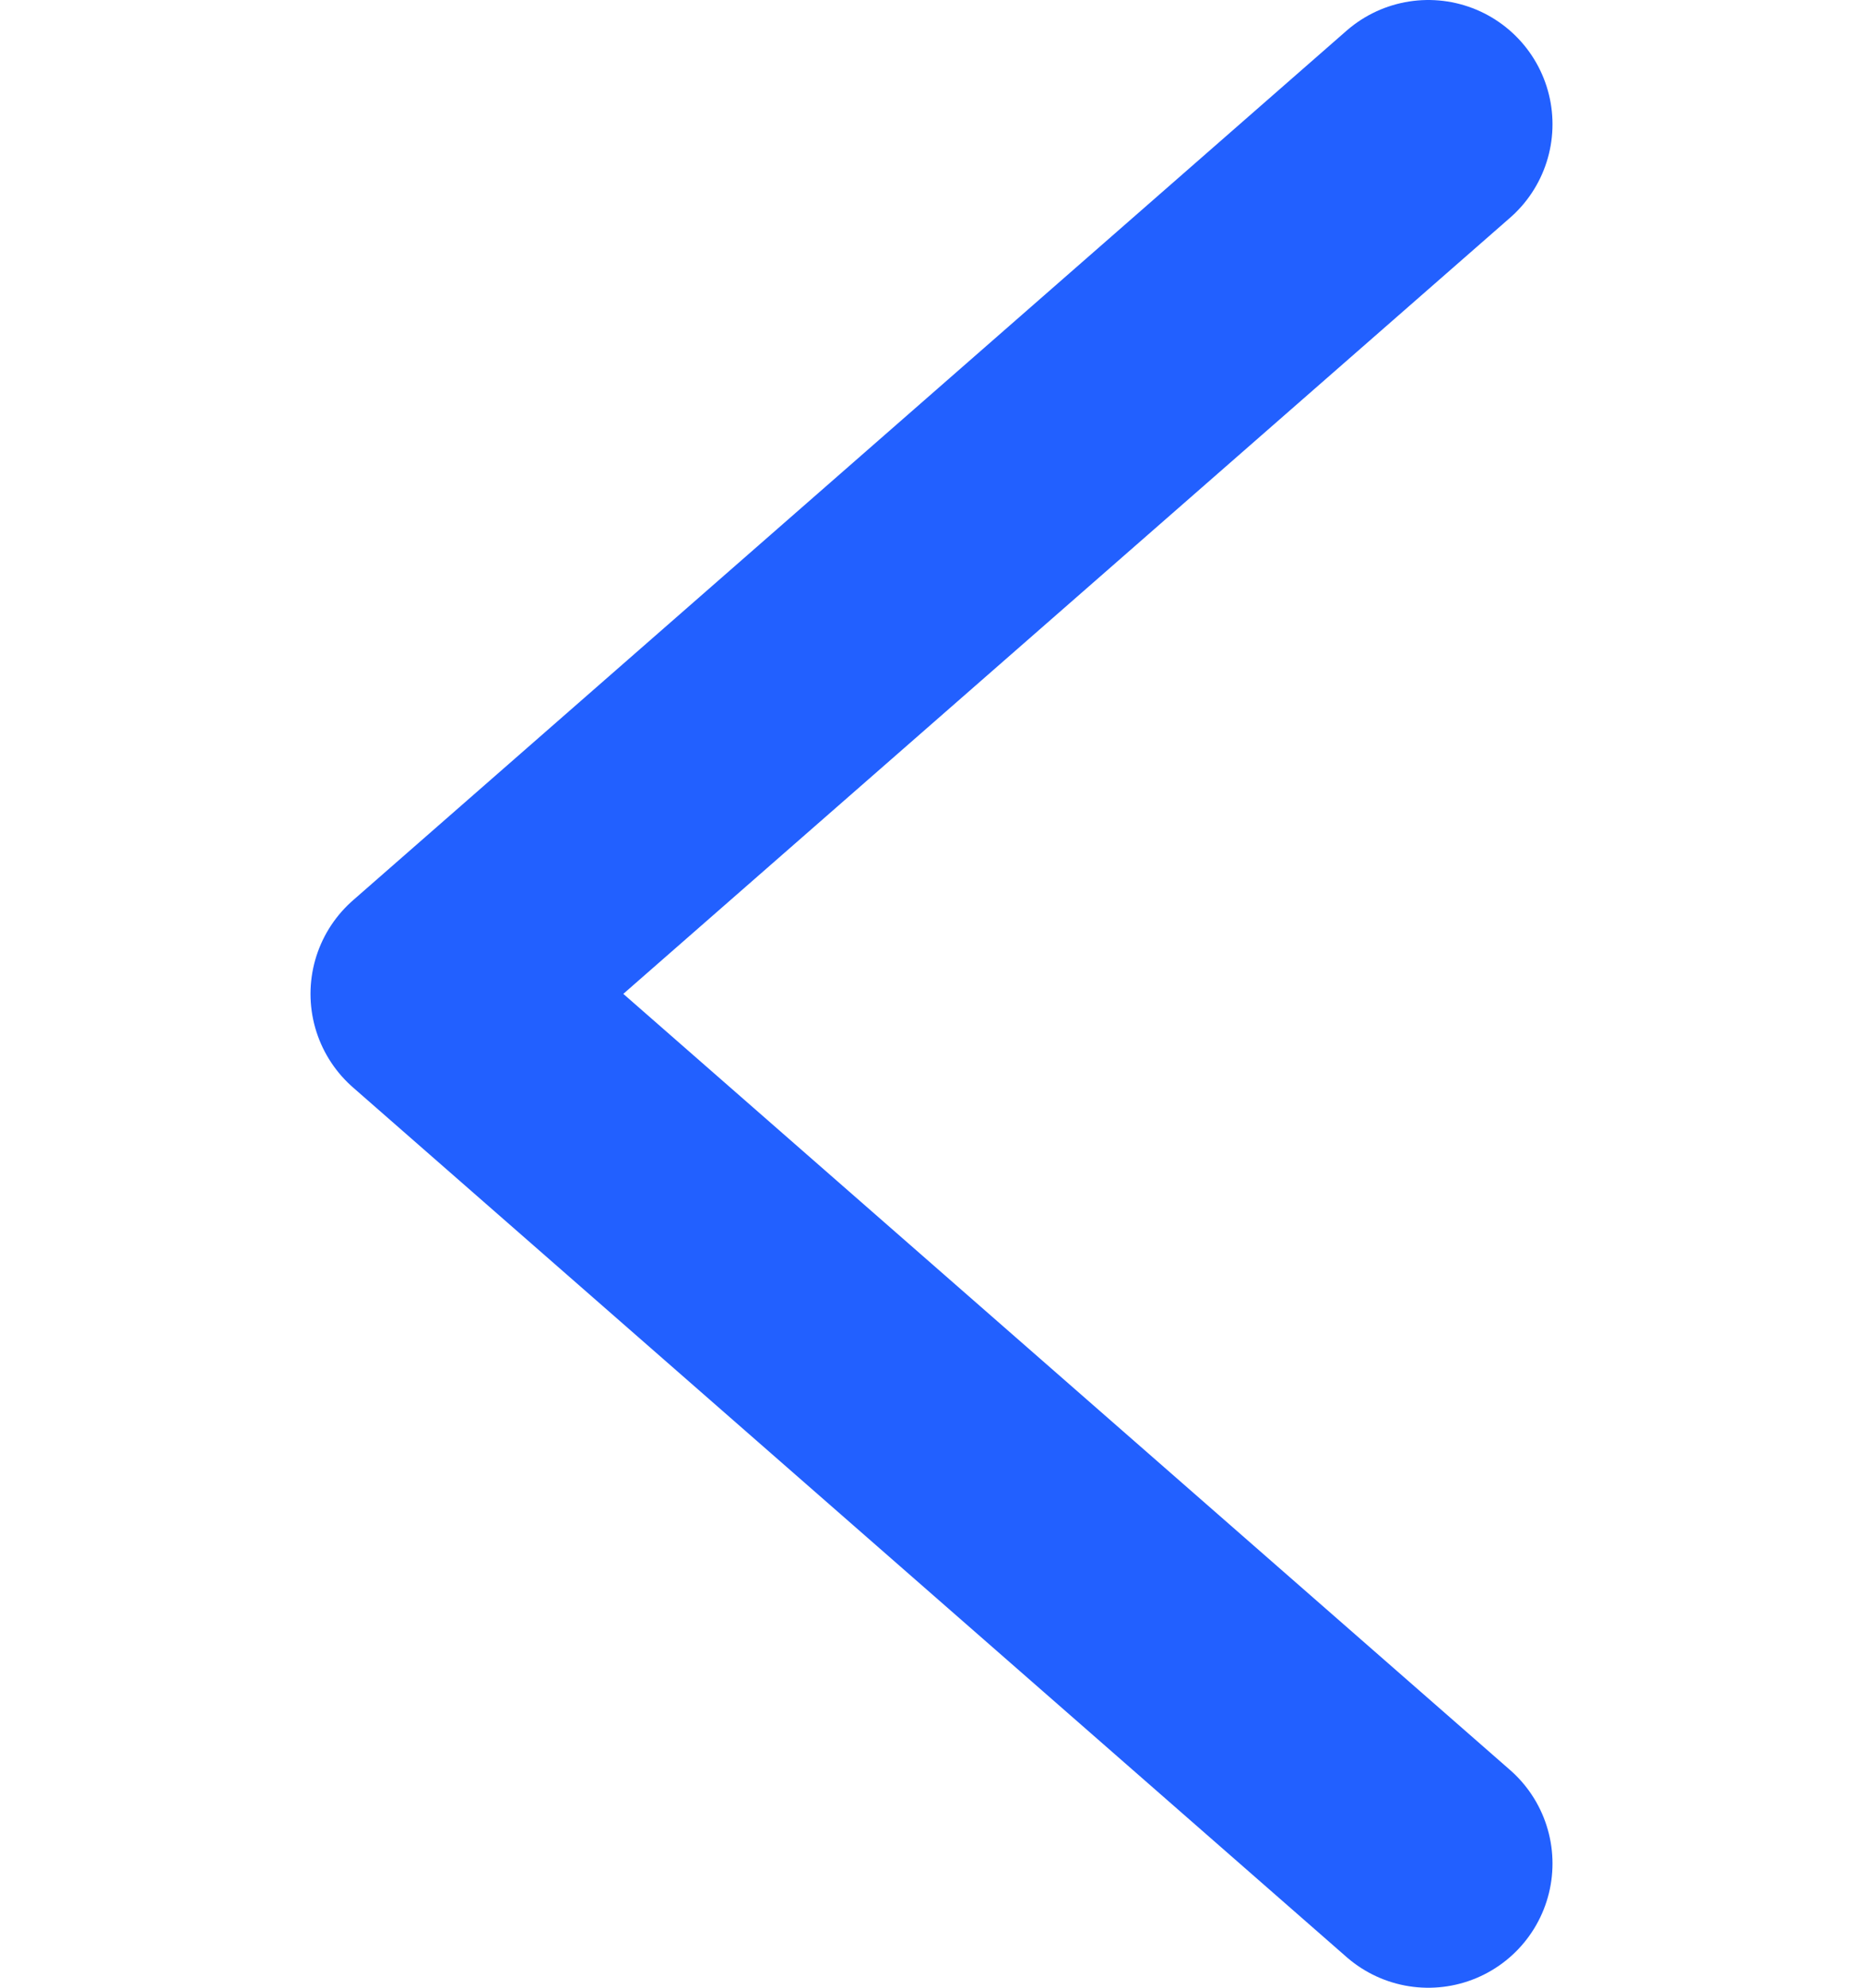 <svg width="15" height="16" viewBox="0 0 10 16" fill="none" xmlns="http://www.w3.org/2000/svg">
<path d="M9 1L1 8L9 15" stroke="#2260FF" stroke-width="2" stroke-linecap="round" stroke-linejoin="round"/>
</svg>
